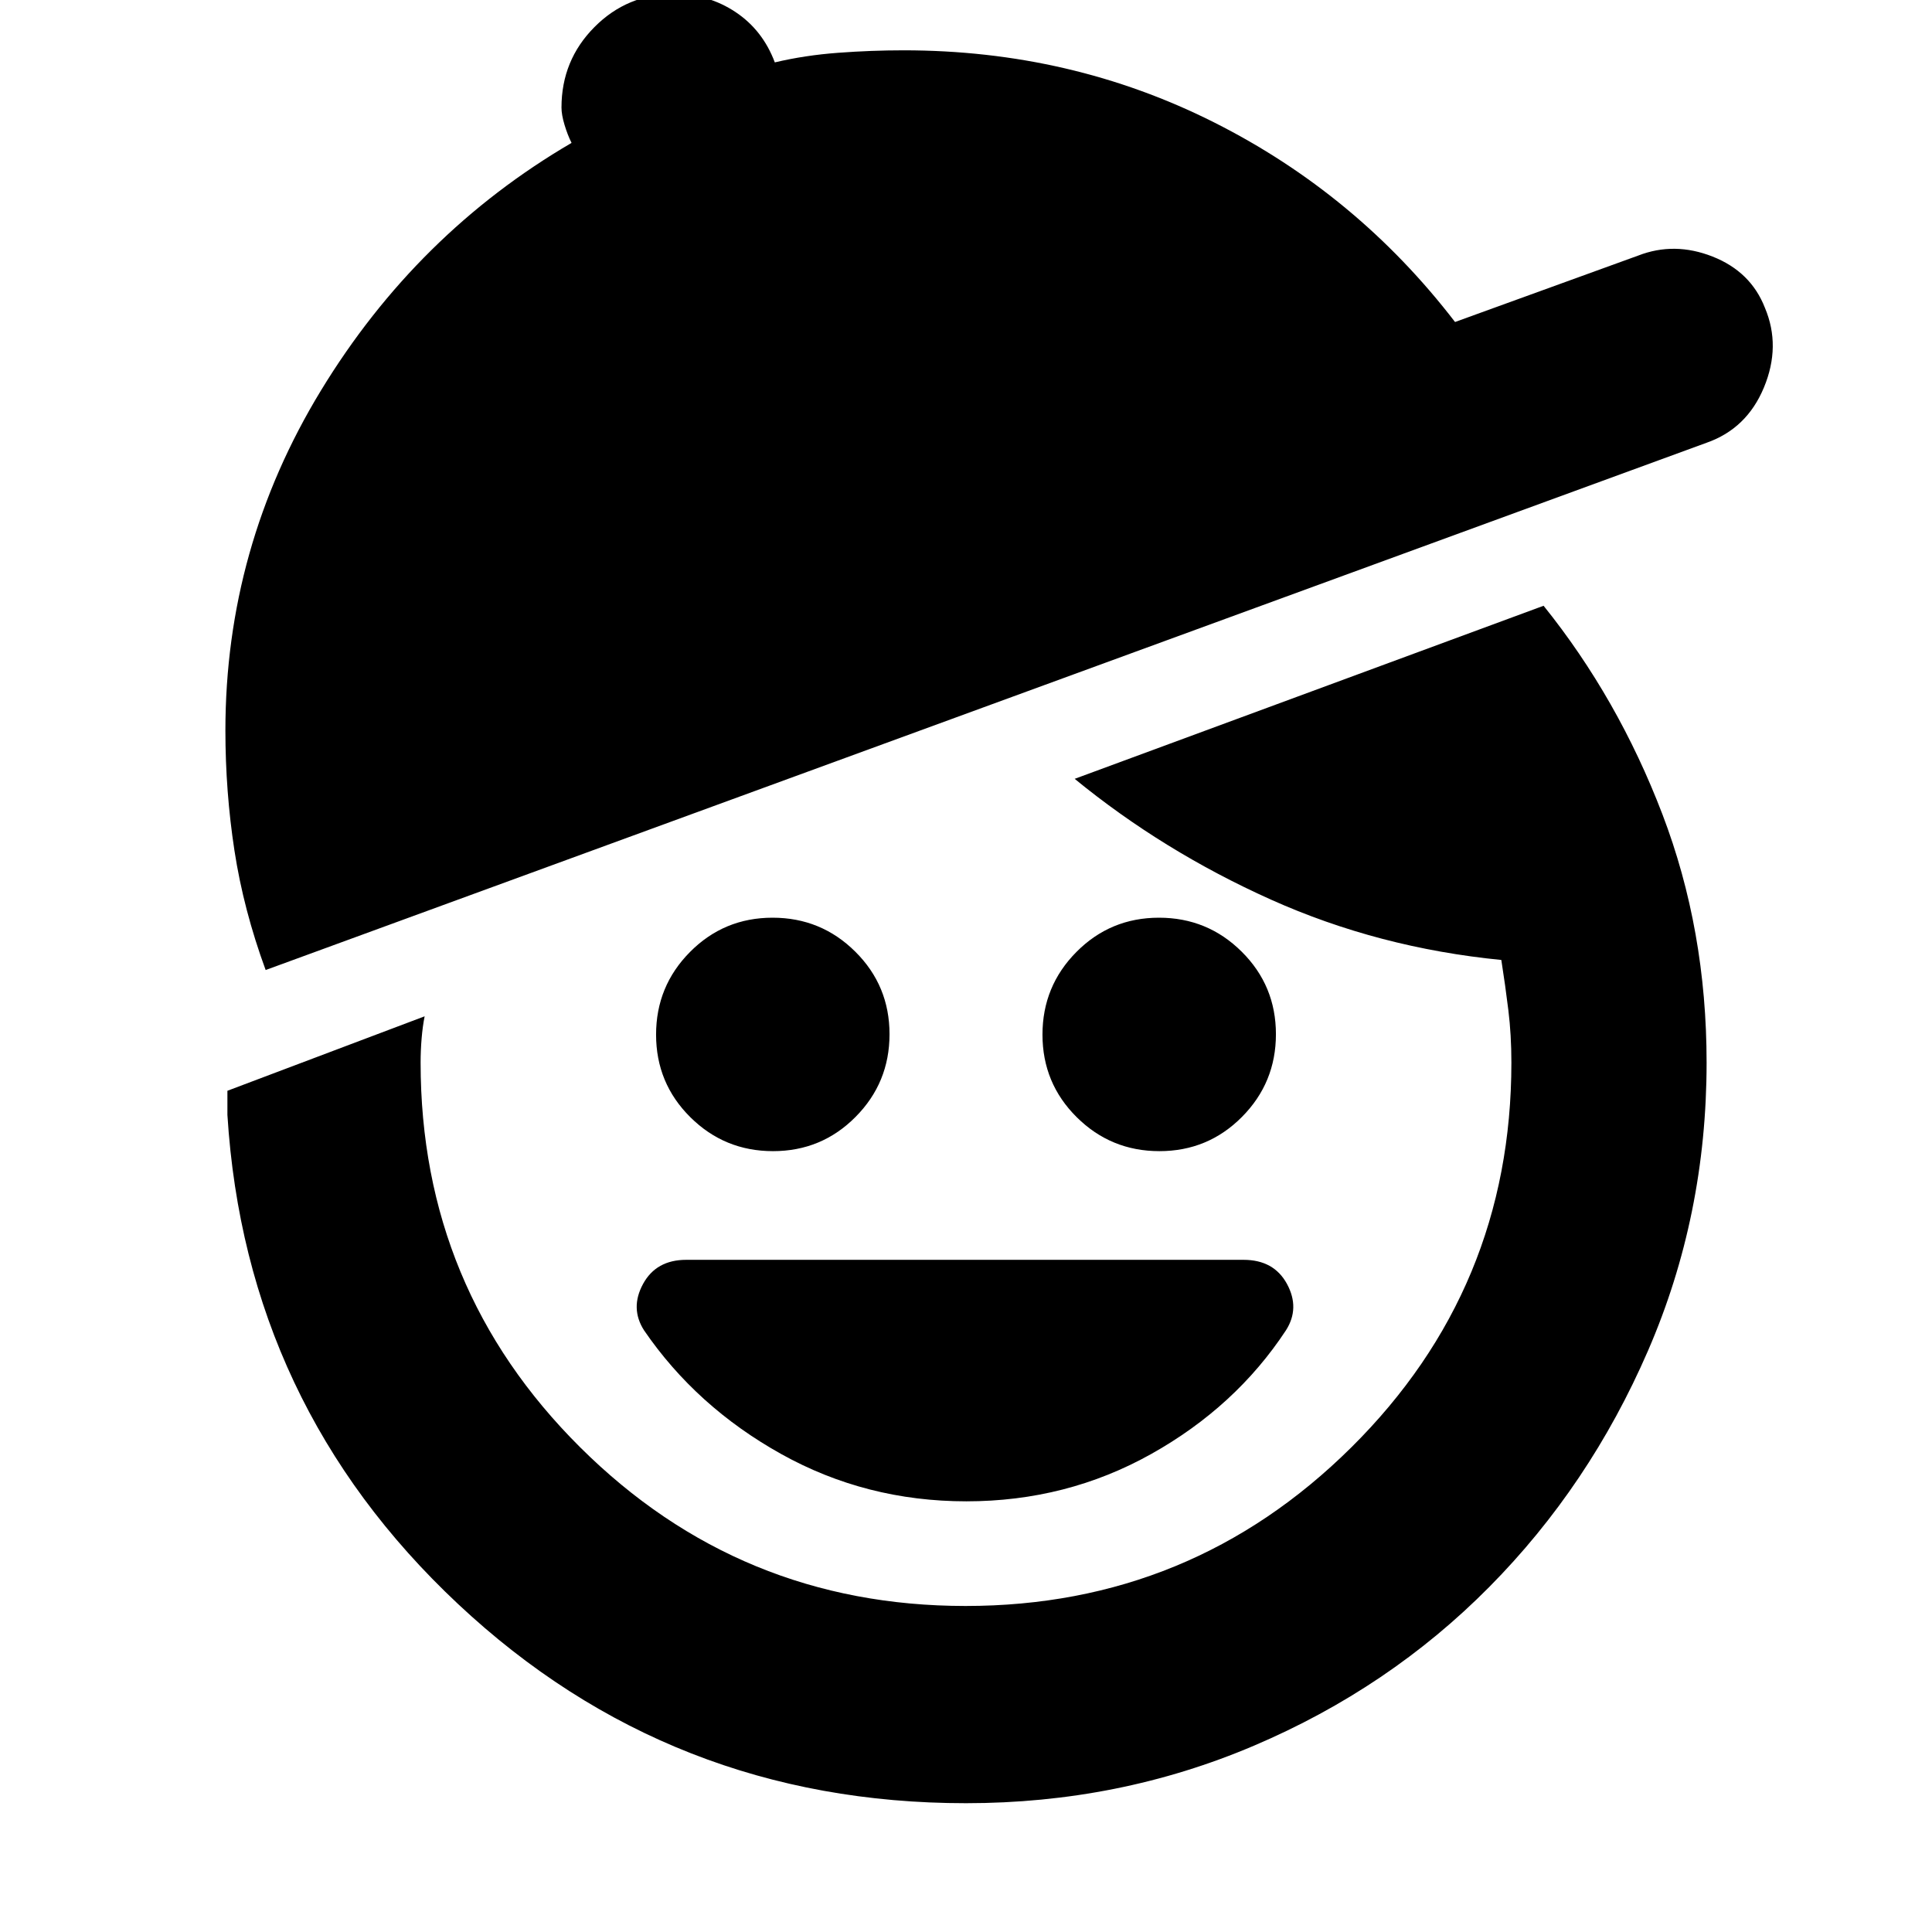 <svg xmlns="http://www.w3.org/2000/svg" height="20" viewBox="0 -960 960 960" width="20"><path d="M480.18-214q-49.82 0-92-23.5T320-299q-7-11-.48-23T341-334h276.89q15.11 0 21.61 12t-.5 23q-25 38-67 61.5T480.18-214Zm-96.07-174Q360-388 343-404.89q-17-16.88-17-41Q326-470 342.89-487q16.88-17 41-17Q408-504 425-487.11q17 16.88 17 41Q442-422 425.11-405q-16.88 17-41 17Zm192 0Q552-388 535-404.89q-17-16.88-17-41Q518-470 534.89-487q16.88-17 41-17Q600-504 617-487.11q17 16.88 17 41Q634-422 617.11-405q-16.88 17-41 17ZM480-64q-146.84 0-252.42-99Q122-262 113-406v-12l98-37q-1 5-1.5 11t-.5 12q0 112.31 79.28 191.16Q367.56-162 479.78-162t191.72-78.84Q751-319.69 751-432q0-13.74-1.5-25.99Q748-470.24 746-483q-61-6-114.5-30T534-573l233-86q37 46 59 103.5T848-432q0 76-29.1 143.13-29.1 67.14-78.87 117.4-49.76 50.27-116.9 78.87Q556-64 480-64ZM132-478q-11-30-15.5-59.33T112-597q0-91 47.5-169T284-889q-2-4-3.5-9t-1.5-8.56q0-23.48 16.35-39.96T335-963q17 0 30.5 9t19.5 25q14.97-3.55 31.48-4.77Q433-935 449-935q83 0 154.1 35.73T723-800l91-33q18-7 37 .5t26 25.5q8 19-.5 39.5T848-740L132-478Z"/></svg>